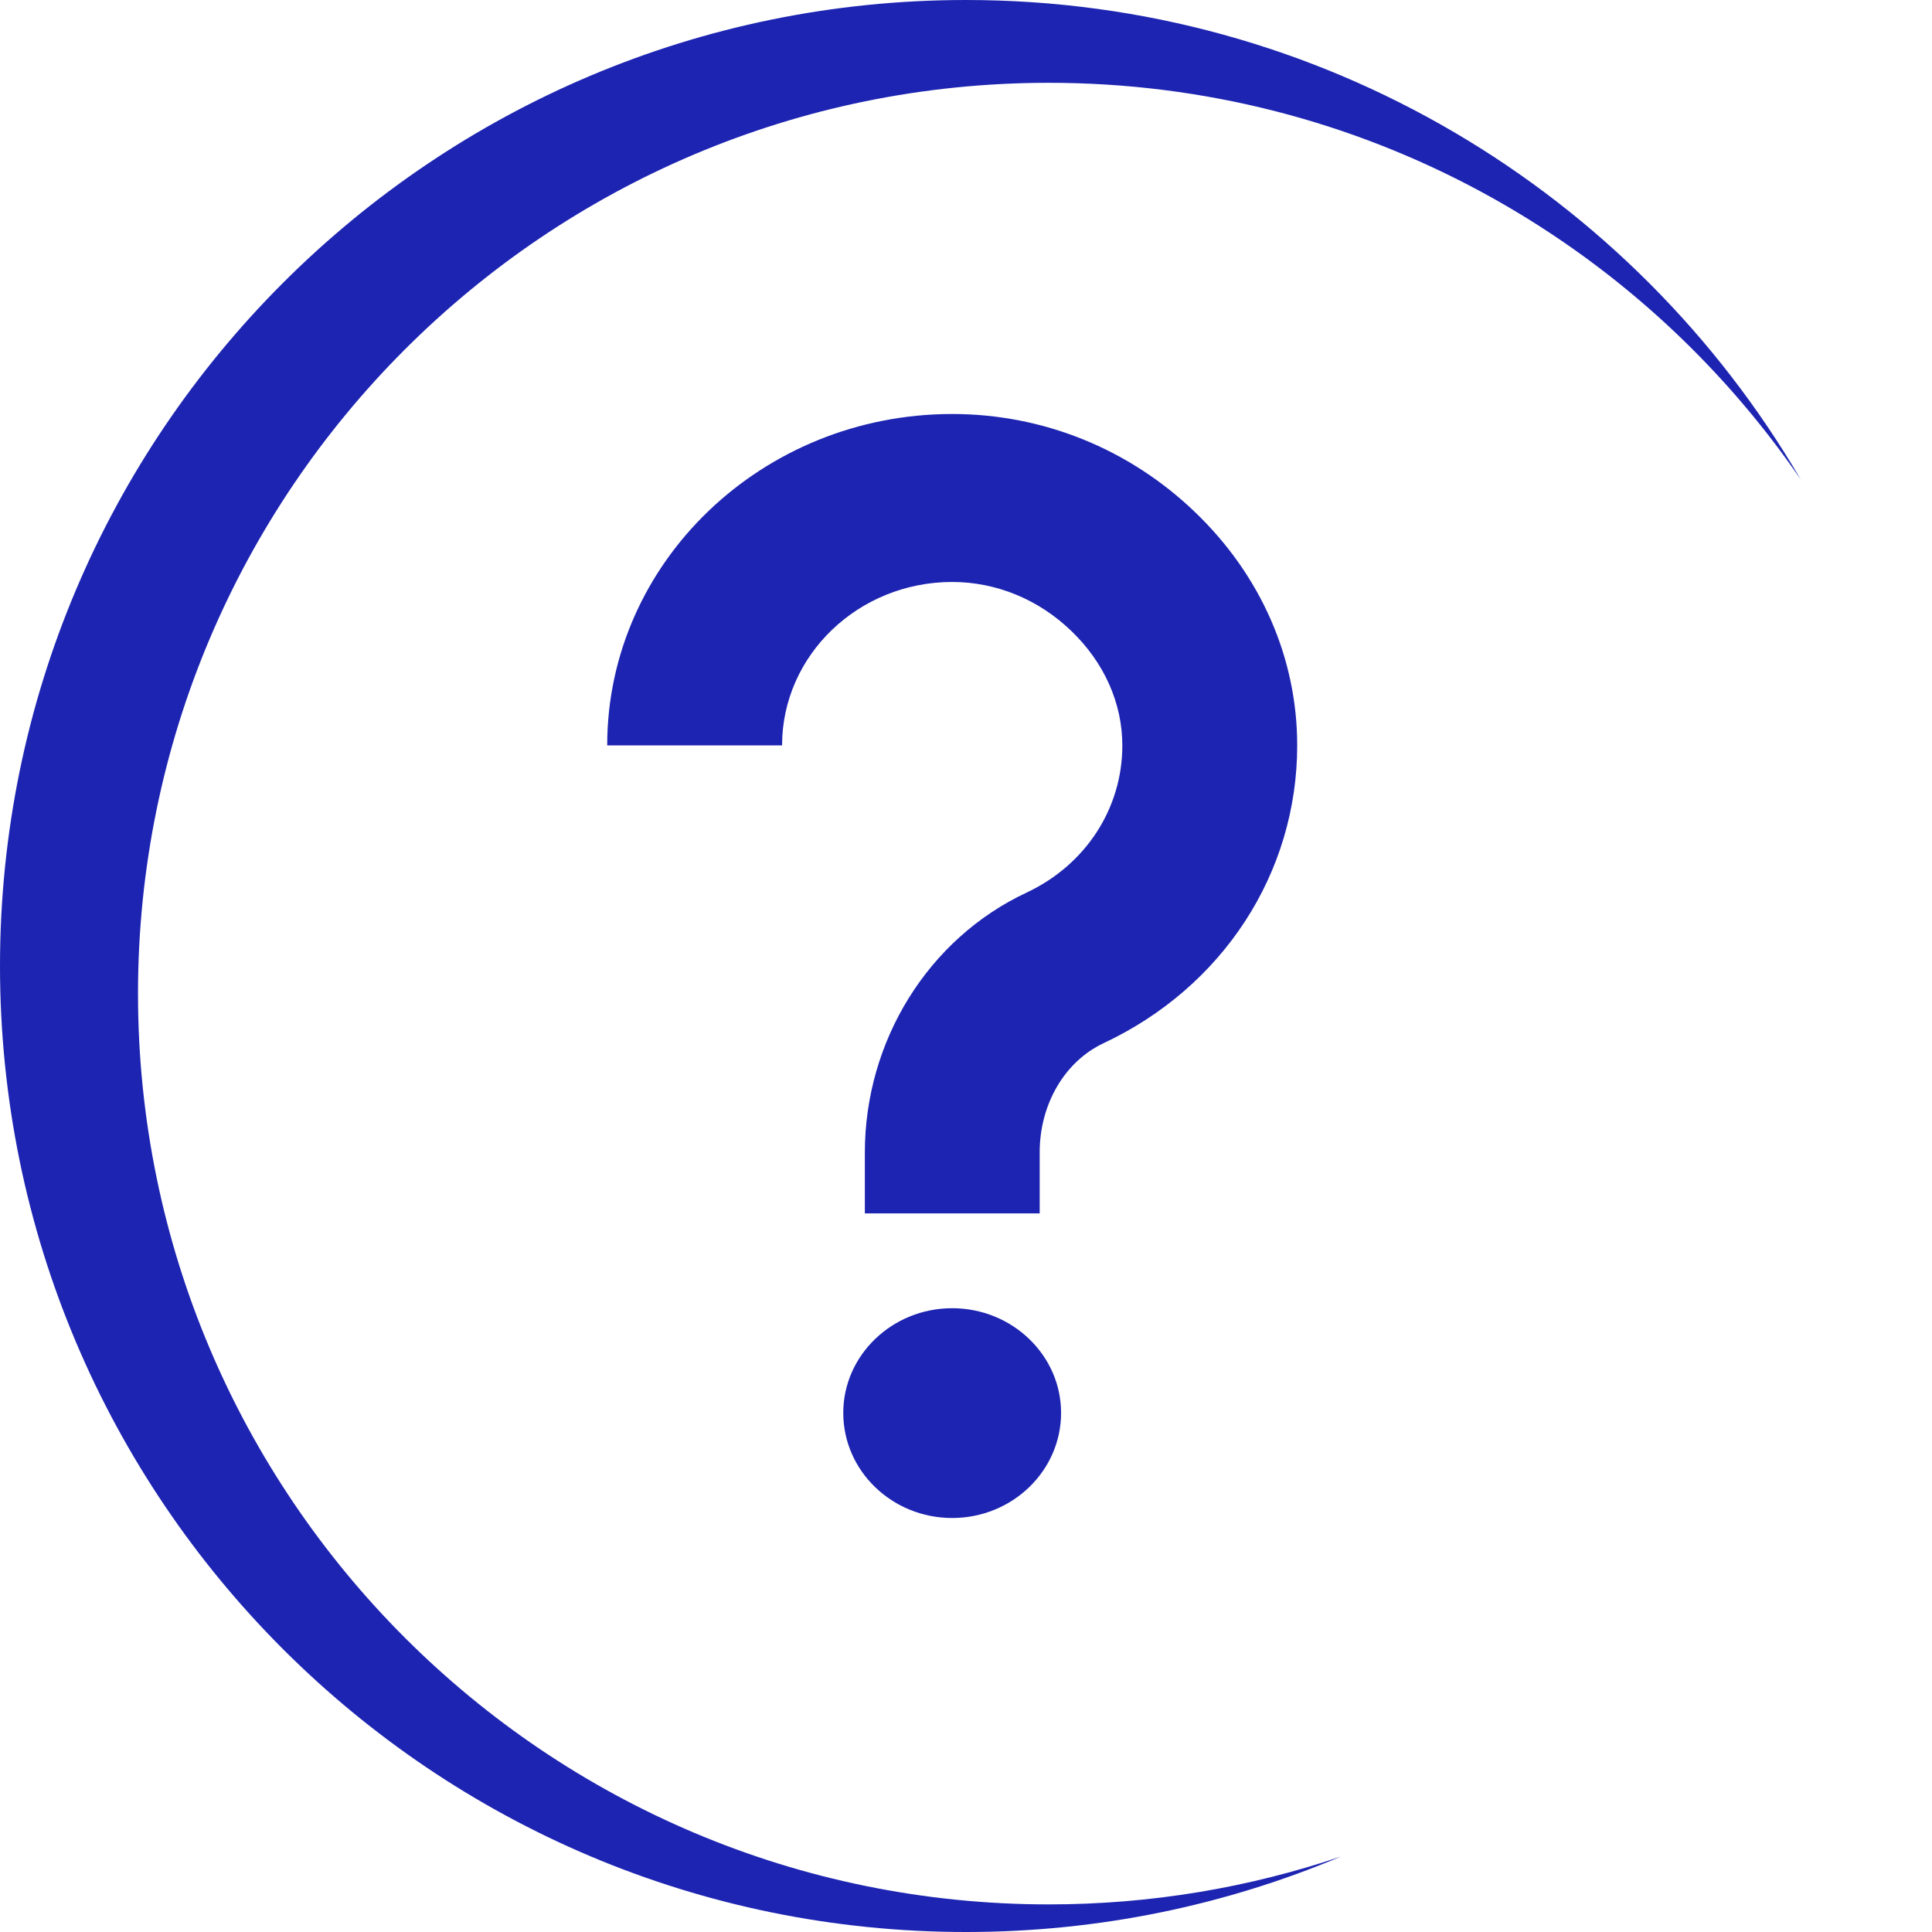<svg width="70" height="70" viewBox="0 0 70 70" fill="none" xmlns="http://www.w3.org/2000/svg">
<path fill-rule="evenodd" clip-rule="evenodd" d="M65.242 17.37C59.296 8.693 49.313 3 38 3C19.775 3 5 17.775 5 36C5 54.225 19.775 69 38 69C41.703 69 45.263 68.39 48.585 67.266C44.408 69.027 39.818 70 35 70C15.67 70 0 54.33 0 35C0 15.67 15.67 0 35 0C47.901 0 59.172 6.98 65.242 17.37Z" fill="#1D24B1"/>
<path d="M39.982 37.798C44.308 35.768 47 31.632 47 27.006C47 23.851 45.688 20.846 43.298 18.555C40.909 16.26 37.785 15 34.5 15C27.607 15 22 20.386 22 27.007H28.336C28.336 23.742 31.1 21.086 34.5 21.086C36.093 21.086 37.629 21.716 38.816 22.861C40.008 24.006 40.664 25.477 40.664 27.012C40.664 29.292 39.336 31.332 37.202 32.337C33.636 34.002 31.335 37.708 31.335 41.763V43.964H37.67V41.763C37.665 40.013 38.576 38.458 39.982 37.798L39.982 37.798Z" fill="#1D24B1"/>
<path d="M34.499 47.399C32.323 47.399 30.553 49.104 30.553 51.19C30.553 53.3 32.328 55 34.499 55C36.675 55 38.445 53.295 38.445 51.19C38.445 49.104 36.675 47.399 34.499 47.399Z" fill="#1D24B1"/>
</svg>
